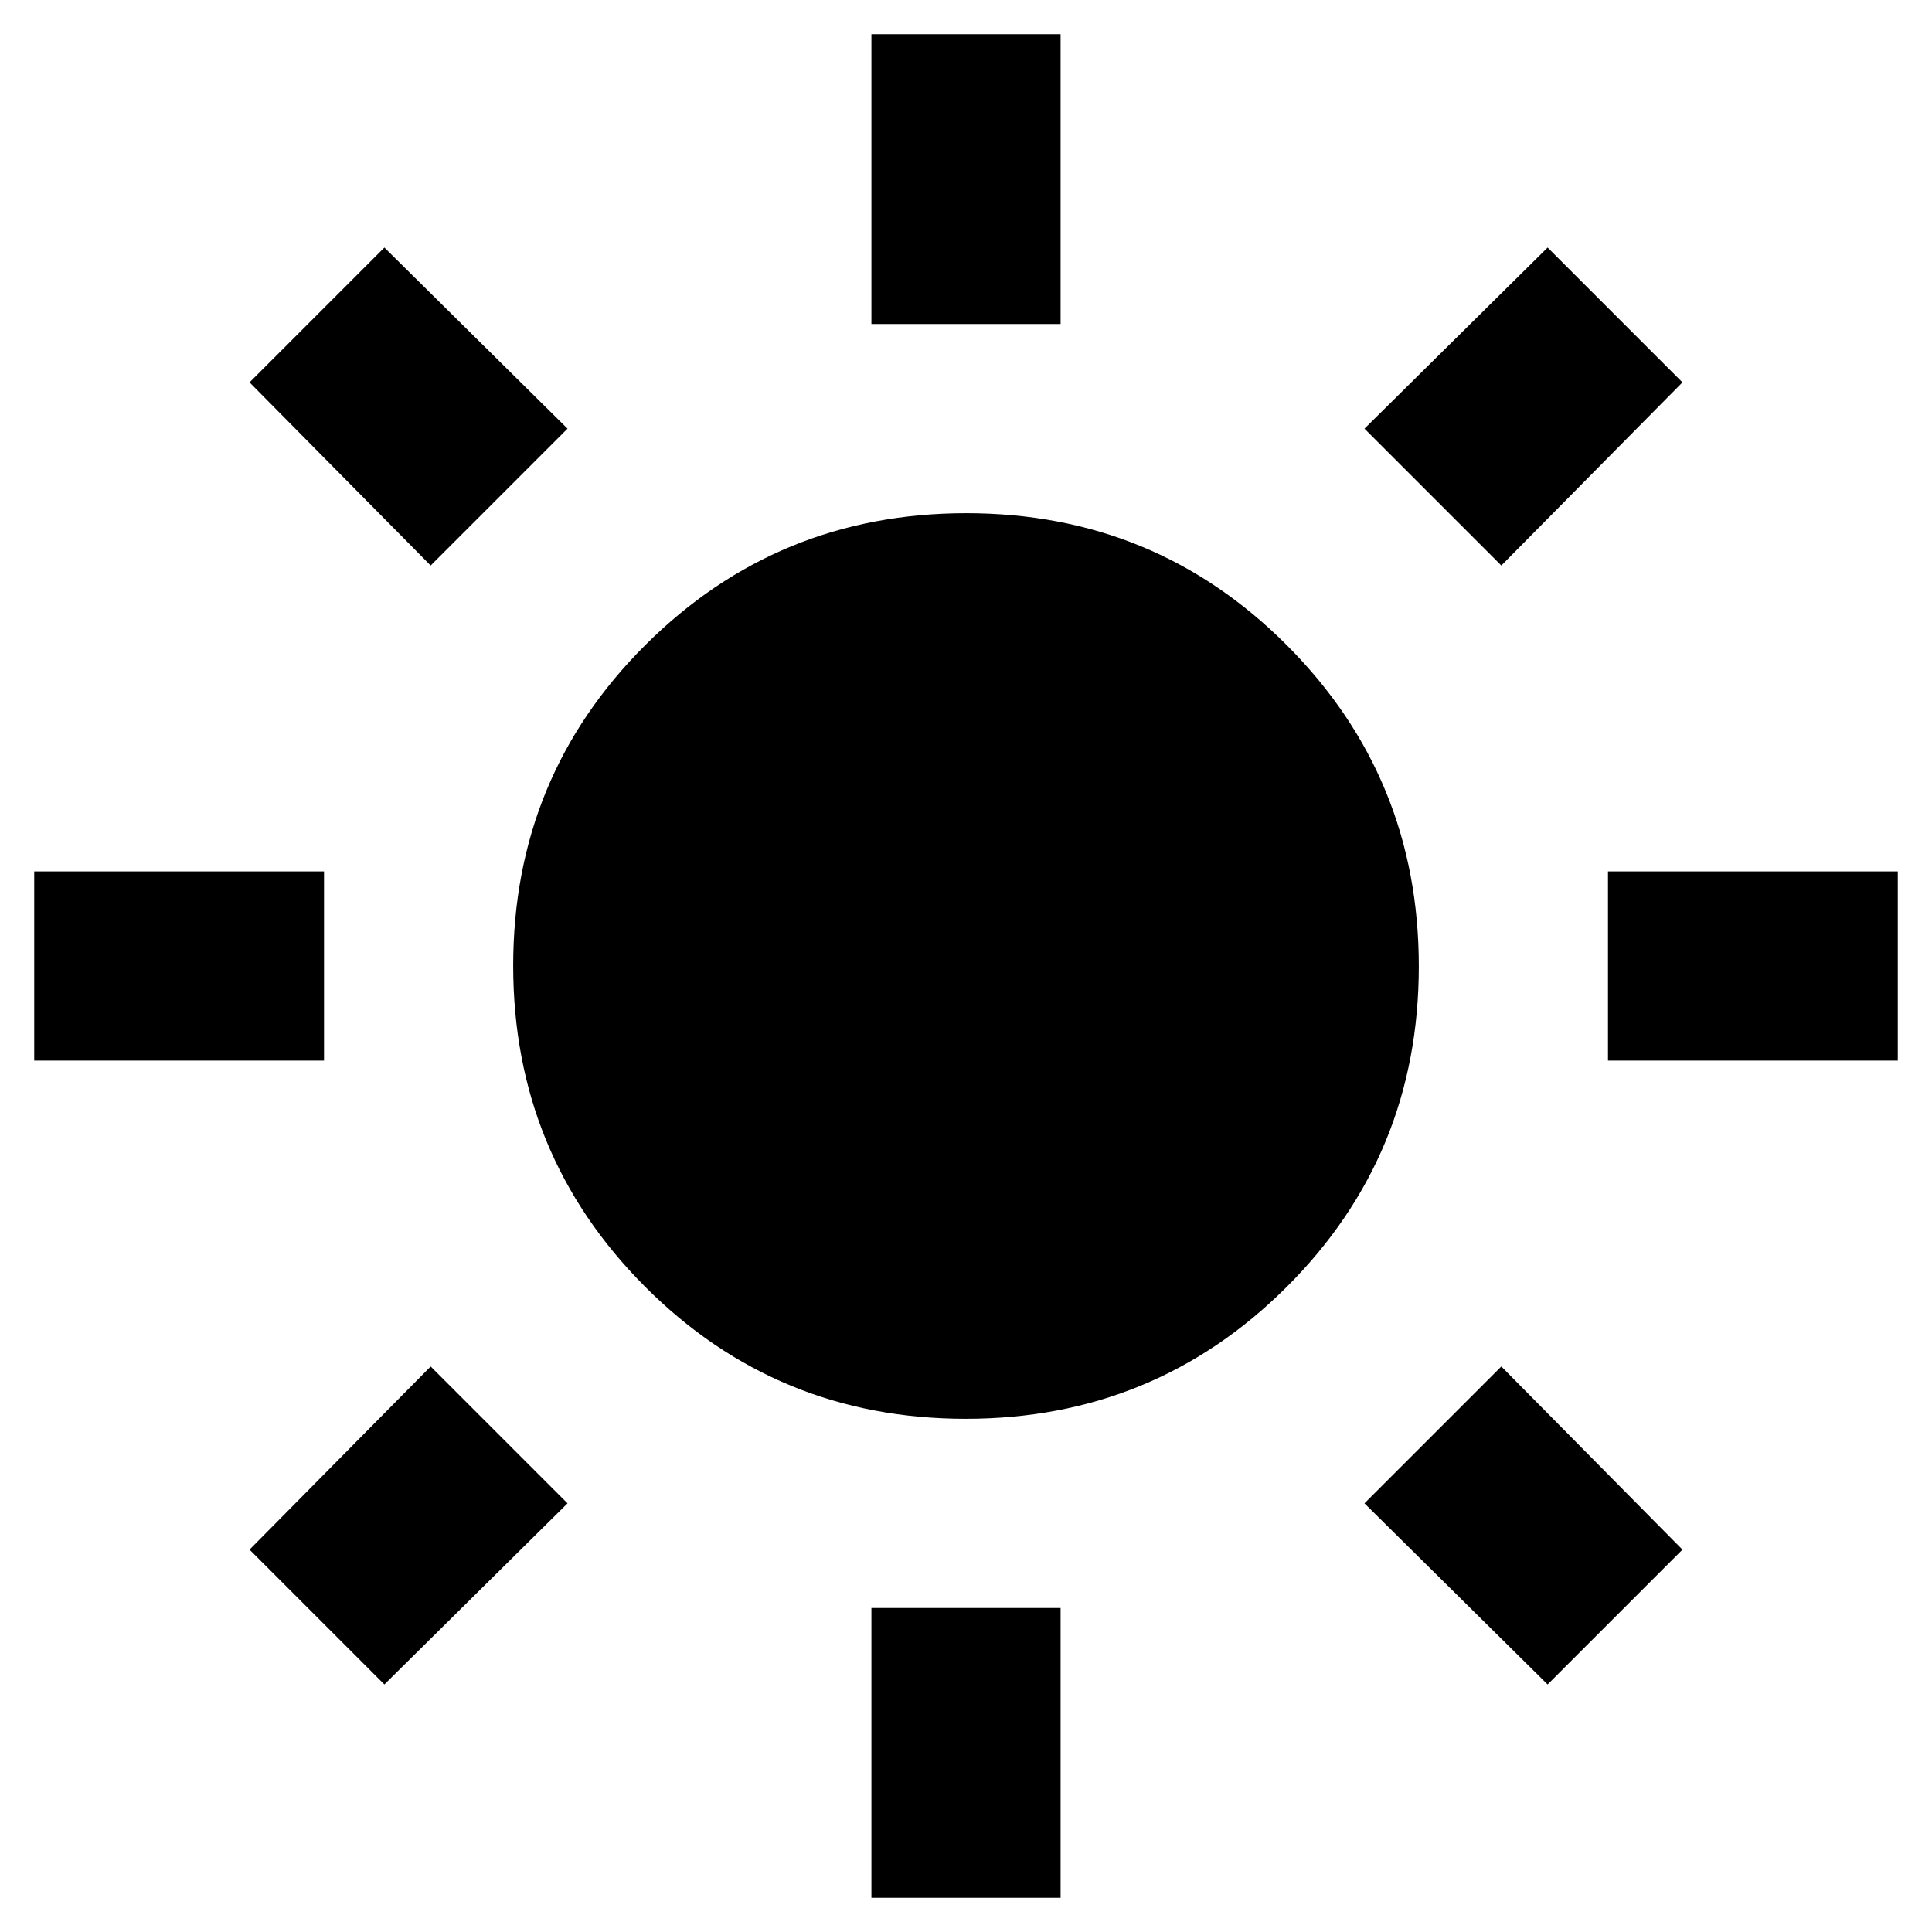<svg xmlns="http://www.w3.org/2000/svg" width="48" height="48" viewBox="0 -960 960 960"><path d="M433-799v-144h94v144h-94Zm0 782v-144h94v144h-94Zm366-416v-94h144v94H799Zm-782 0v-94h144v94H17Zm729-246-68-68 91-90 67 67-90 91ZM191-123l-67-67 90-91 68 68-91 90Zm578 0-91-90 68-68 90 91-67 67ZM214-679l-90-91 67-67 91 90-68 68Zm265.824 424Q386-255 320.5-320.676q-65.5-65.677-65.5-159.5Q255-574 320.676-639.5q65.677-65.5 159.5-65.5Q574-705 639.5-639.323 705-573.647 705-479.824 705-386 639.323-320.5 573.647-255 479.824-255Z"/></svg>